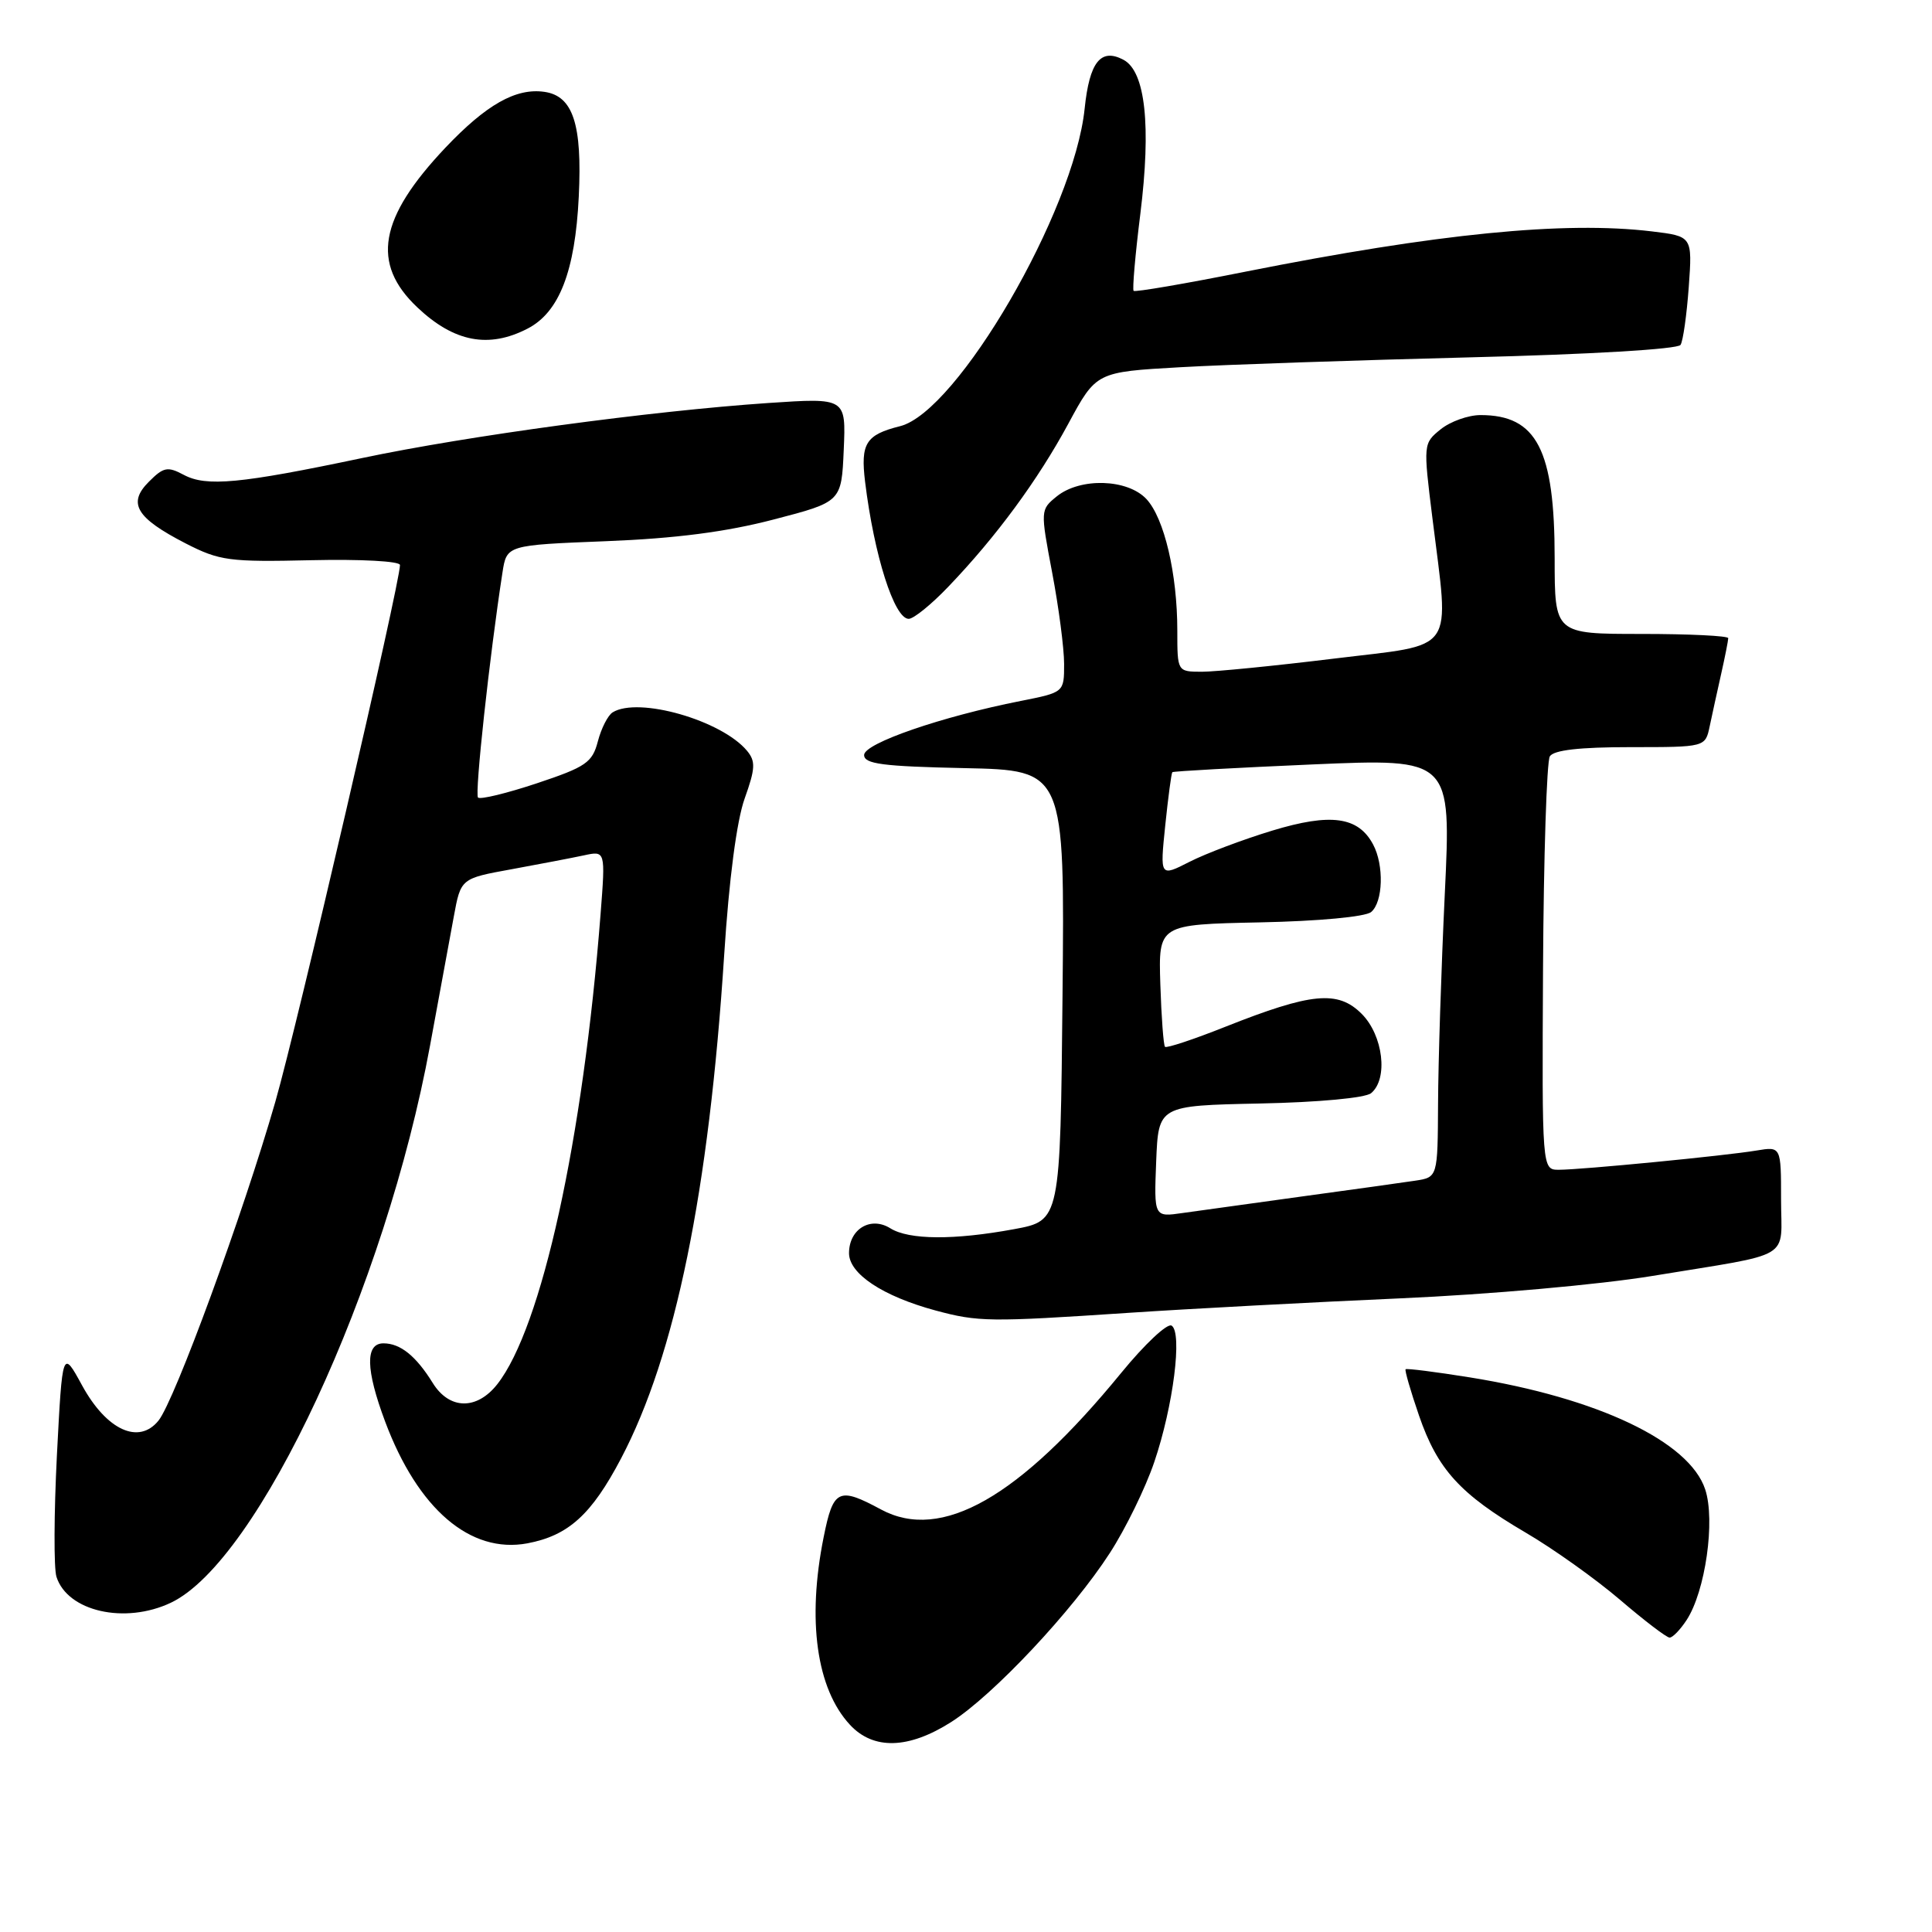 <?xml version="1.0" encoding="UTF-8" standalone="no"?>
<!DOCTYPE svg PUBLIC "-//W3C//DTD SVG 1.1//EN" "http://www.w3.org/Graphics/SVG/1.1/DTD/svg11.dtd" >
<svg xmlns="http://www.w3.org/2000/svg" xmlns:xlink="http://www.w3.org/1999/xlink" version="1.1" viewBox="0 0 256 256">
 <g >
 <path fill="currentColor"
d=" M 126.05 228.17 C 131.63 224.61 142.11 213.45 147.06 205.78 C 149.14 202.57 151.79 197.15 152.95 193.72 C 155.47 186.31 156.70 176.55 155.24 175.65 C 154.67 175.30 151.67 178.12 148.57 181.91 C 135.04 198.45 124.73 204.31 116.75 200.02 C 111.12 196.98 110.41 197.32 109.14 203.67 C 106.92 214.69 108.19 223.76 112.62 228.54 C 115.73 231.90 120.40 231.77 126.05 228.17 Z  M 223.48 214.67 C 225.97 210.87 227.31 201.48 225.95 197.36 C 223.86 191.01 211.74 185.24 194.76 182.51 C 190.22 181.78 186.39 181.30 186.25 181.43 C 186.11 181.56 186.91 184.32 188.02 187.55 C 190.48 194.70 193.46 197.98 202.16 203.08 C 205.82 205.22 211.44 209.23 214.66 211.98 C 217.87 214.73 220.83 216.99 221.23 216.99 C 221.63 217.00 222.64 215.95 223.48 214.67 Z  M 22.64 212.37 C 34.24 206.86 51.08 170.66 56.99 138.50 C 58.20 131.90 59.62 124.23 60.13 121.45 C 61.06 116.40 61.06 116.40 67.78 115.18 C 71.48 114.50 75.79 113.68 77.37 113.34 C 80.23 112.72 80.23 112.72 79.58 121.11 C 77.25 151.05 71.78 175.93 65.89 183.42 C 63.17 186.87 59.54 186.80 57.34 183.25 C 55.12 179.67 53.05 178.00 50.81 178.00 C 48.38 178.00 48.45 181.46 51.03 188.36 C 55.37 199.96 62.32 205.91 69.88 204.50 C 75.32 203.47 78.38 200.70 82.30 193.24 C 89.50 179.54 93.93 157.91 95.96 126.50 C 96.60 116.50 97.62 108.74 98.67 105.81 C 100.09 101.84 100.14 100.88 98.99 99.49 C 95.64 95.45 84.59 92.28 81.18 94.39 C 80.55 94.78 79.67 96.51 79.22 98.23 C 78.49 101.04 77.65 101.62 71.14 103.79 C 67.14 105.12 63.64 105.97 63.34 105.68 C 62.88 105.22 64.87 86.91 66.58 75.86 C 67.14 72.23 67.14 72.23 80.32 71.71 C 89.50 71.35 96.23 70.48 102.50 68.84 C 111.50 66.50 111.50 66.50 111.80 59.60 C 112.10 52.71 112.10 52.71 101.80 53.40 C 86.23 54.46 61.99 57.74 48.00 60.69 C 31.81 64.10 27.34 64.52 24.35 62.92 C 22.21 61.78 21.67 61.88 19.73 63.83 C 16.87 66.68 18.03 68.62 24.59 72.00 C 29.10 74.31 30.36 74.48 41.24 74.23 C 47.84 74.08 53.00 74.36 53.00 74.87 C 53.00 77.27 39.39 135.89 36.48 146.00 C 32.24 160.77 23.14 185.60 21.00 188.24 C 18.39 191.47 14.12 189.50 10.88 183.58 C 8.27 178.80 8.27 178.80 7.54 192.83 C 7.15 200.55 7.12 207.79 7.48 208.93 C 8.94 213.53 16.56 215.25 22.64 212.37 Z  M 149.50 173.96 C 157.75 173.41 173.95 172.55 185.50 172.04 C 197.34 171.52 211.95 170.22 219.00 169.06 C 237.91 165.95 236.00 167.09 236.00 158.94 C 236.00 151.91 236.00 151.91 232.75 152.45 C 228.65 153.14 209.53 155.00 206.56 155.00 C 204.32 155.00 204.32 155.00 204.46 128.22 C 204.54 113.50 204.95 100.90 205.36 100.22 C 205.88 99.39 209.29 99.00 216.04 99.00 C 225.96 99.00 225.96 99.00 226.54 96.25 C 226.86 94.74 227.54 91.61 228.06 89.31 C 228.58 87.00 229.00 84.86 229.00 84.56 C 229.00 84.25 223.82 84.00 217.50 84.00 C 206.00 84.00 206.00 84.00 206.00 73.97 C 206.00 59.58 203.63 55.00 196.18 55.00 C 194.55 55.00 192.18 55.85 190.90 56.88 C 188.59 58.75 188.58 58.82 189.80 68.63 C 192.05 86.86 193.18 85.26 176.75 87.27 C 168.91 88.23 161.04 89.01 159.25 89.01 C 156.00 89.00 156.00 89.00 156.00 83.55 C 156.00 76.02 154.27 68.67 151.91 66.13 C 149.40 63.44 143.14 63.26 140.03 65.77 C 137.85 67.54 137.85 67.60 139.42 75.89 C 140.29 80.47 141.00 85.91 141.00 87.98 C 141.00 91.74 141.00 91.74 135.25 92.88 C 124.77 94.95 114.50 98.49 114.50 100.04 C 114.50 101.23 116.94 101.55 127.79 101.78 C 141.08 102.06 141.08 102.06 140.79 131.90 C 140.50 161.74 140.50 161.74 134.38 162.87 C 126.41 164.34 120.46 164.30 117.98 162.76 C 115.37 161.12 112.50 162.85 112.50 166.05 C 112.50 168.79 116.97 171.75 123.94 173.64 C 129.63 175.17 131.06 175.19 149.50 173.96 Z  M 125.65 77.75 C 132.00 71.13 137.52 63.62 141.56 56.14 C 145.26 49.29 145.26 49.29 156.38 48.66 C 162.50 48.31 179.78 47.73 194.79 47.35 C 210.67 46.96 222.33 46.27 222.68 45.70 C 223.02 45.17 223.50 41.71 223.77 38.02 C 224.25 31.31 224.25 31.31 218.87 30.66 C 207.29 29.27 190.48 30.94 165.02 36.00 C 157.06 37.59 150.40 38.73 150.21 38.54 C 150.03 38.36 150.42 33.77 151.10 28.35 C 152.55 16.64 151.77 9.48 148.88 7.93 C 145.86 6.32 144.36 8.20 143.72 14.40 C 142.32 27.98 126.87 54.56 119.27 56.47 C 114.72 57.61 114.01 58.75 114.63 63.85 C 115.83 73.62 118.50 82.00 120.41 82.00 C 121.06 82.00 123.42 80.09 125.65 77.75 Z  M 69.91 43.54 C 74.10 41.38 76.21 35.95 76.69 26.06 C 77.16 16.46 75.93 12.71 72.13 12.17 C 68.36 11.63 64.43 13.86 59.00 19.59 C 50.21 28.89 49.15 34.92 55.30 40.73 C 60.16 45.33 64.76 46.21 69.91 43.54 Z  M 153.20 153.89 C 153.50 146.50 153.50 146.50 166.93 146.22 C 174.75 146.06 180.92 145.48 181.68 144.85 C 183.97 142.95 183.28 137.19 180.43 134.34 C 177.28 131.19 173.79 131.52 162.37 136.05 C 158.18 137.72 154.58 138.91 154.37 138.71 C 154.17 138.50 153.89 134.77 153.75 130.42 C 153.50 122.50 153.50 122.50 166.93 122.22 C 174.75 122.06 180.92 121.48 181.68 120.85 C 183.27 119.53 183.41 114.63 181.94 111.89 C 179.97 108.20 176.33 107.71 168.58 110.06 C 164.70 111.24 159.76 113.10 157.61 114.20 C 153.70 116.19 153.70 116.19 154.40 109.38 C 154.79 105.63 155.21 102.46 155.34 102.32 C 155.48 102.19 163.85 101.73 173.94 101.29 C 192.30 100.50 192.30 100.50 191.44 118.50 C 190.97 128.40 190.57 140.89 190.55 146.25 C 190.50 156.00 190.50 156.00 187.50 156.45 C 185.85 156.70 179.10 157.64 172.50 158.54 C 165.90 159.45 158.79 160.43 156.70 160.73 C 152.91 161.28 152.91 161.28 153.20 153.89 Z "/>
</g>
</svg>